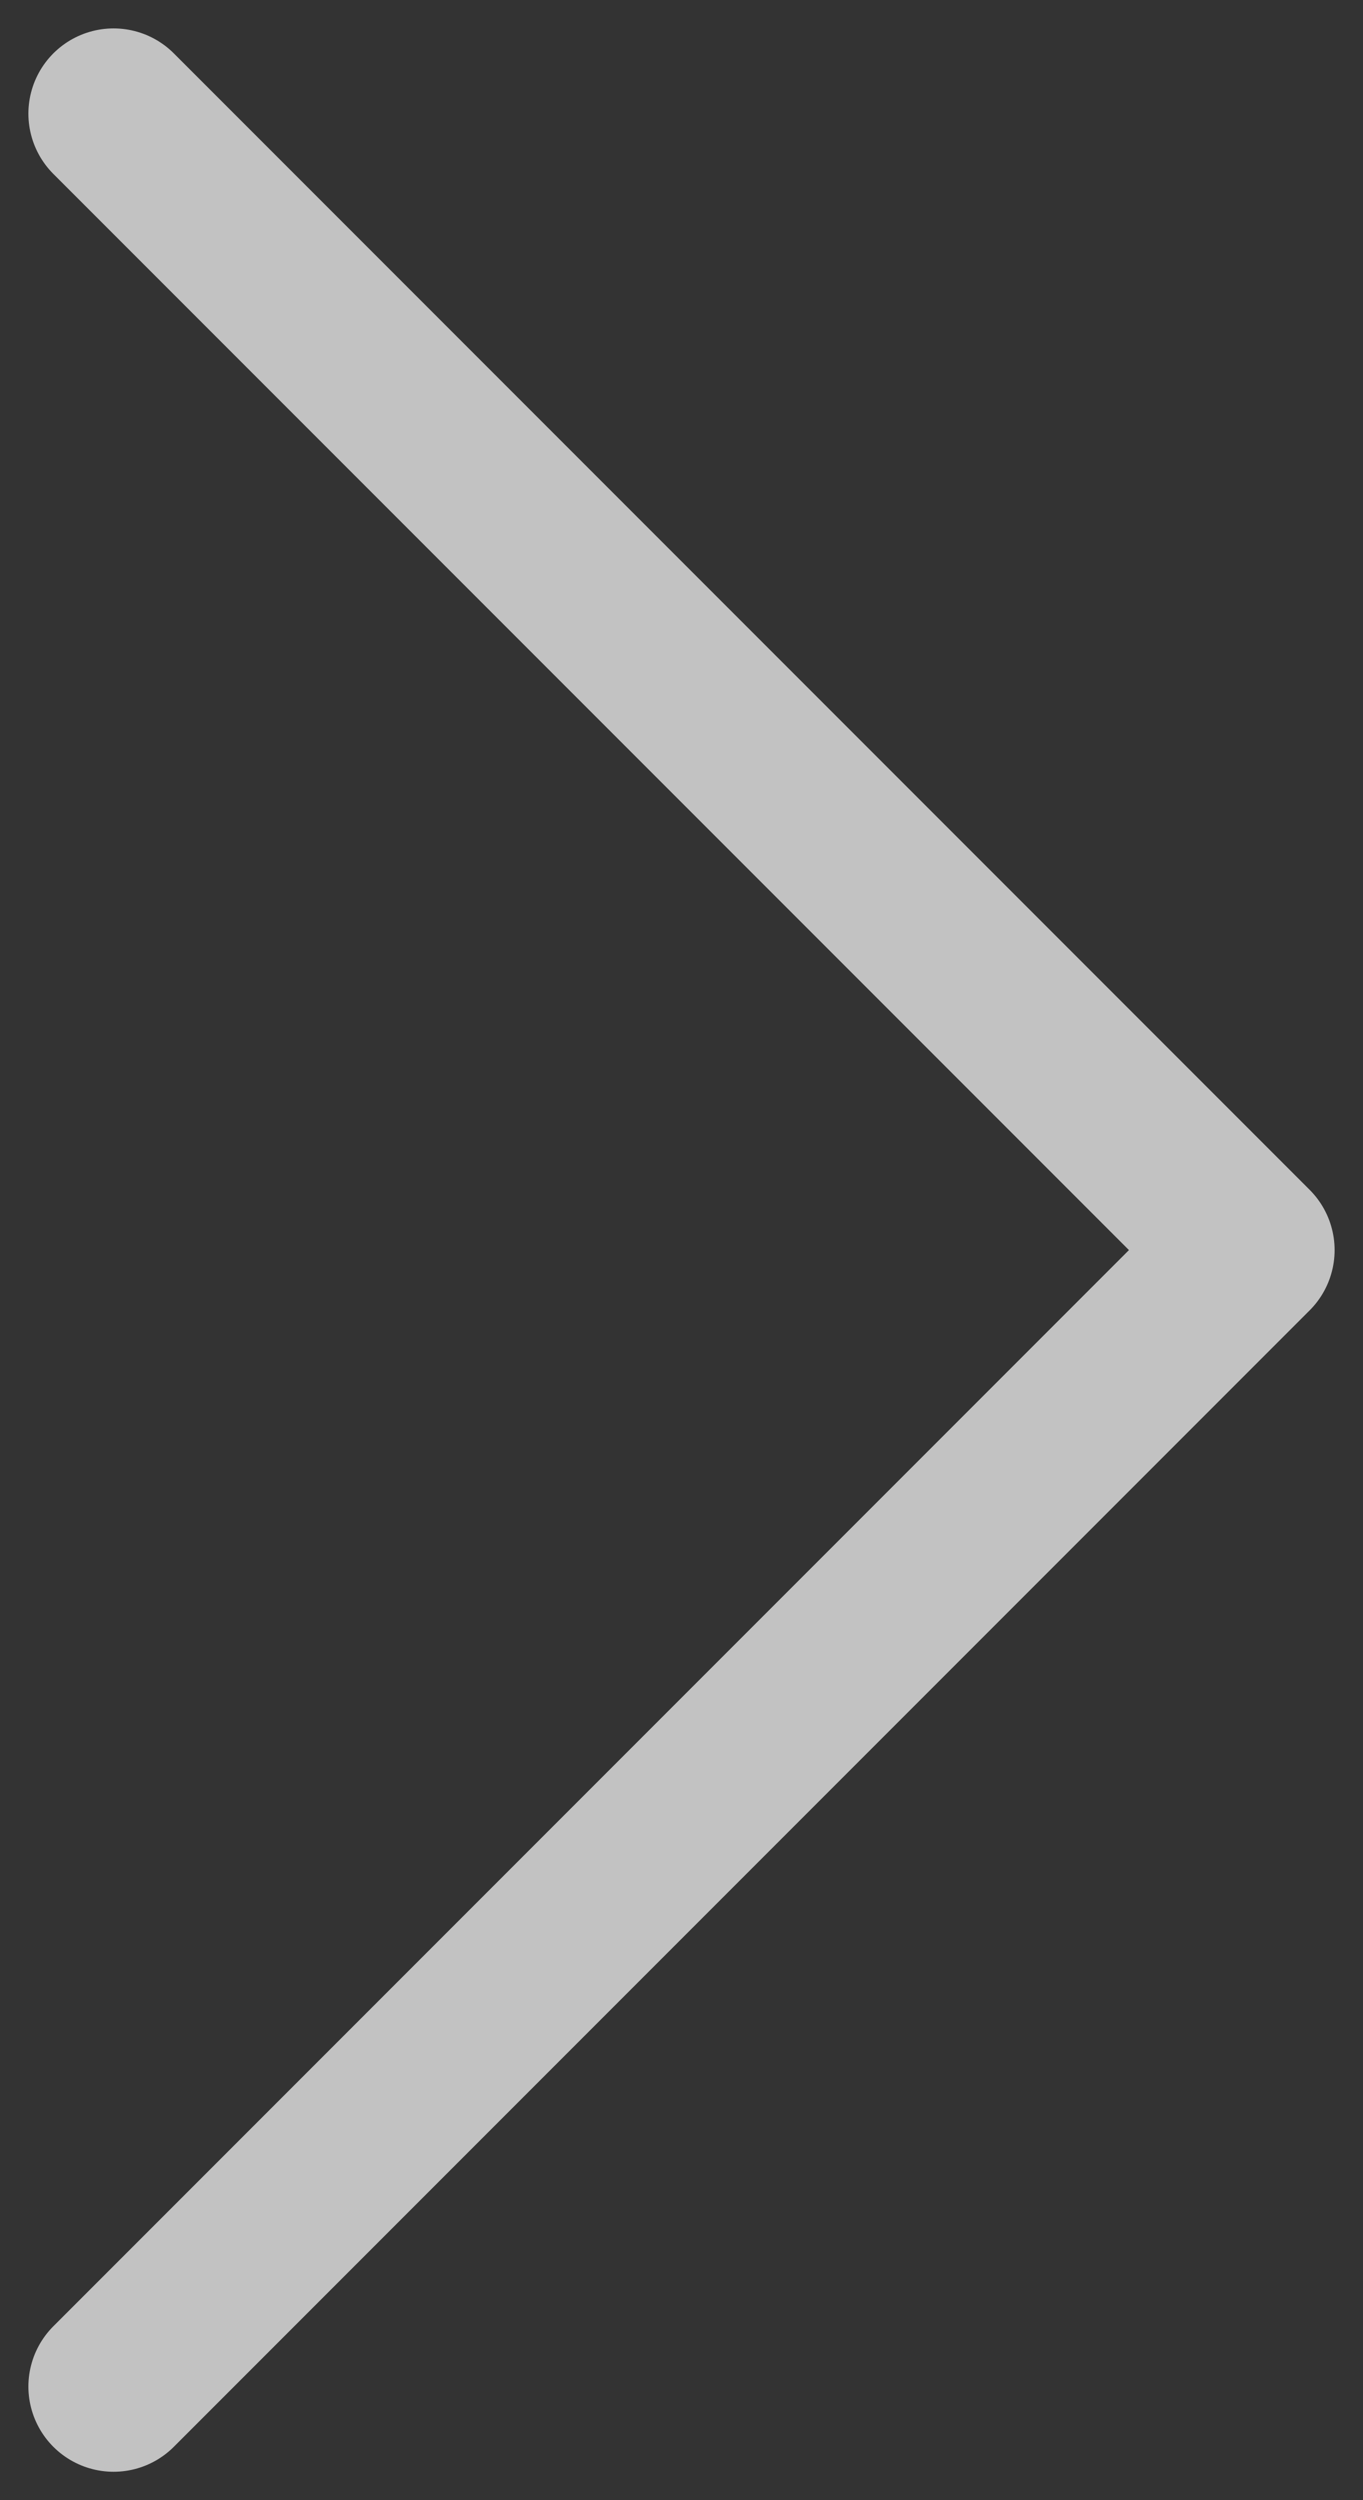 <svg width="12" height="22" viewBox="0 0 12 22" fill="none" xmlns="http://www.w3.org/2000/svg">
<rect x="0" y="0" width="12" height="22" fill="#333333" stroke="none"/>
<path d="M1 1L11 11L1 21" stroke="white" stroke-opacity="0.7" stroke-width="1.5" stroke-linecap="round" stroke-linejoin="round"/>
</svg>
